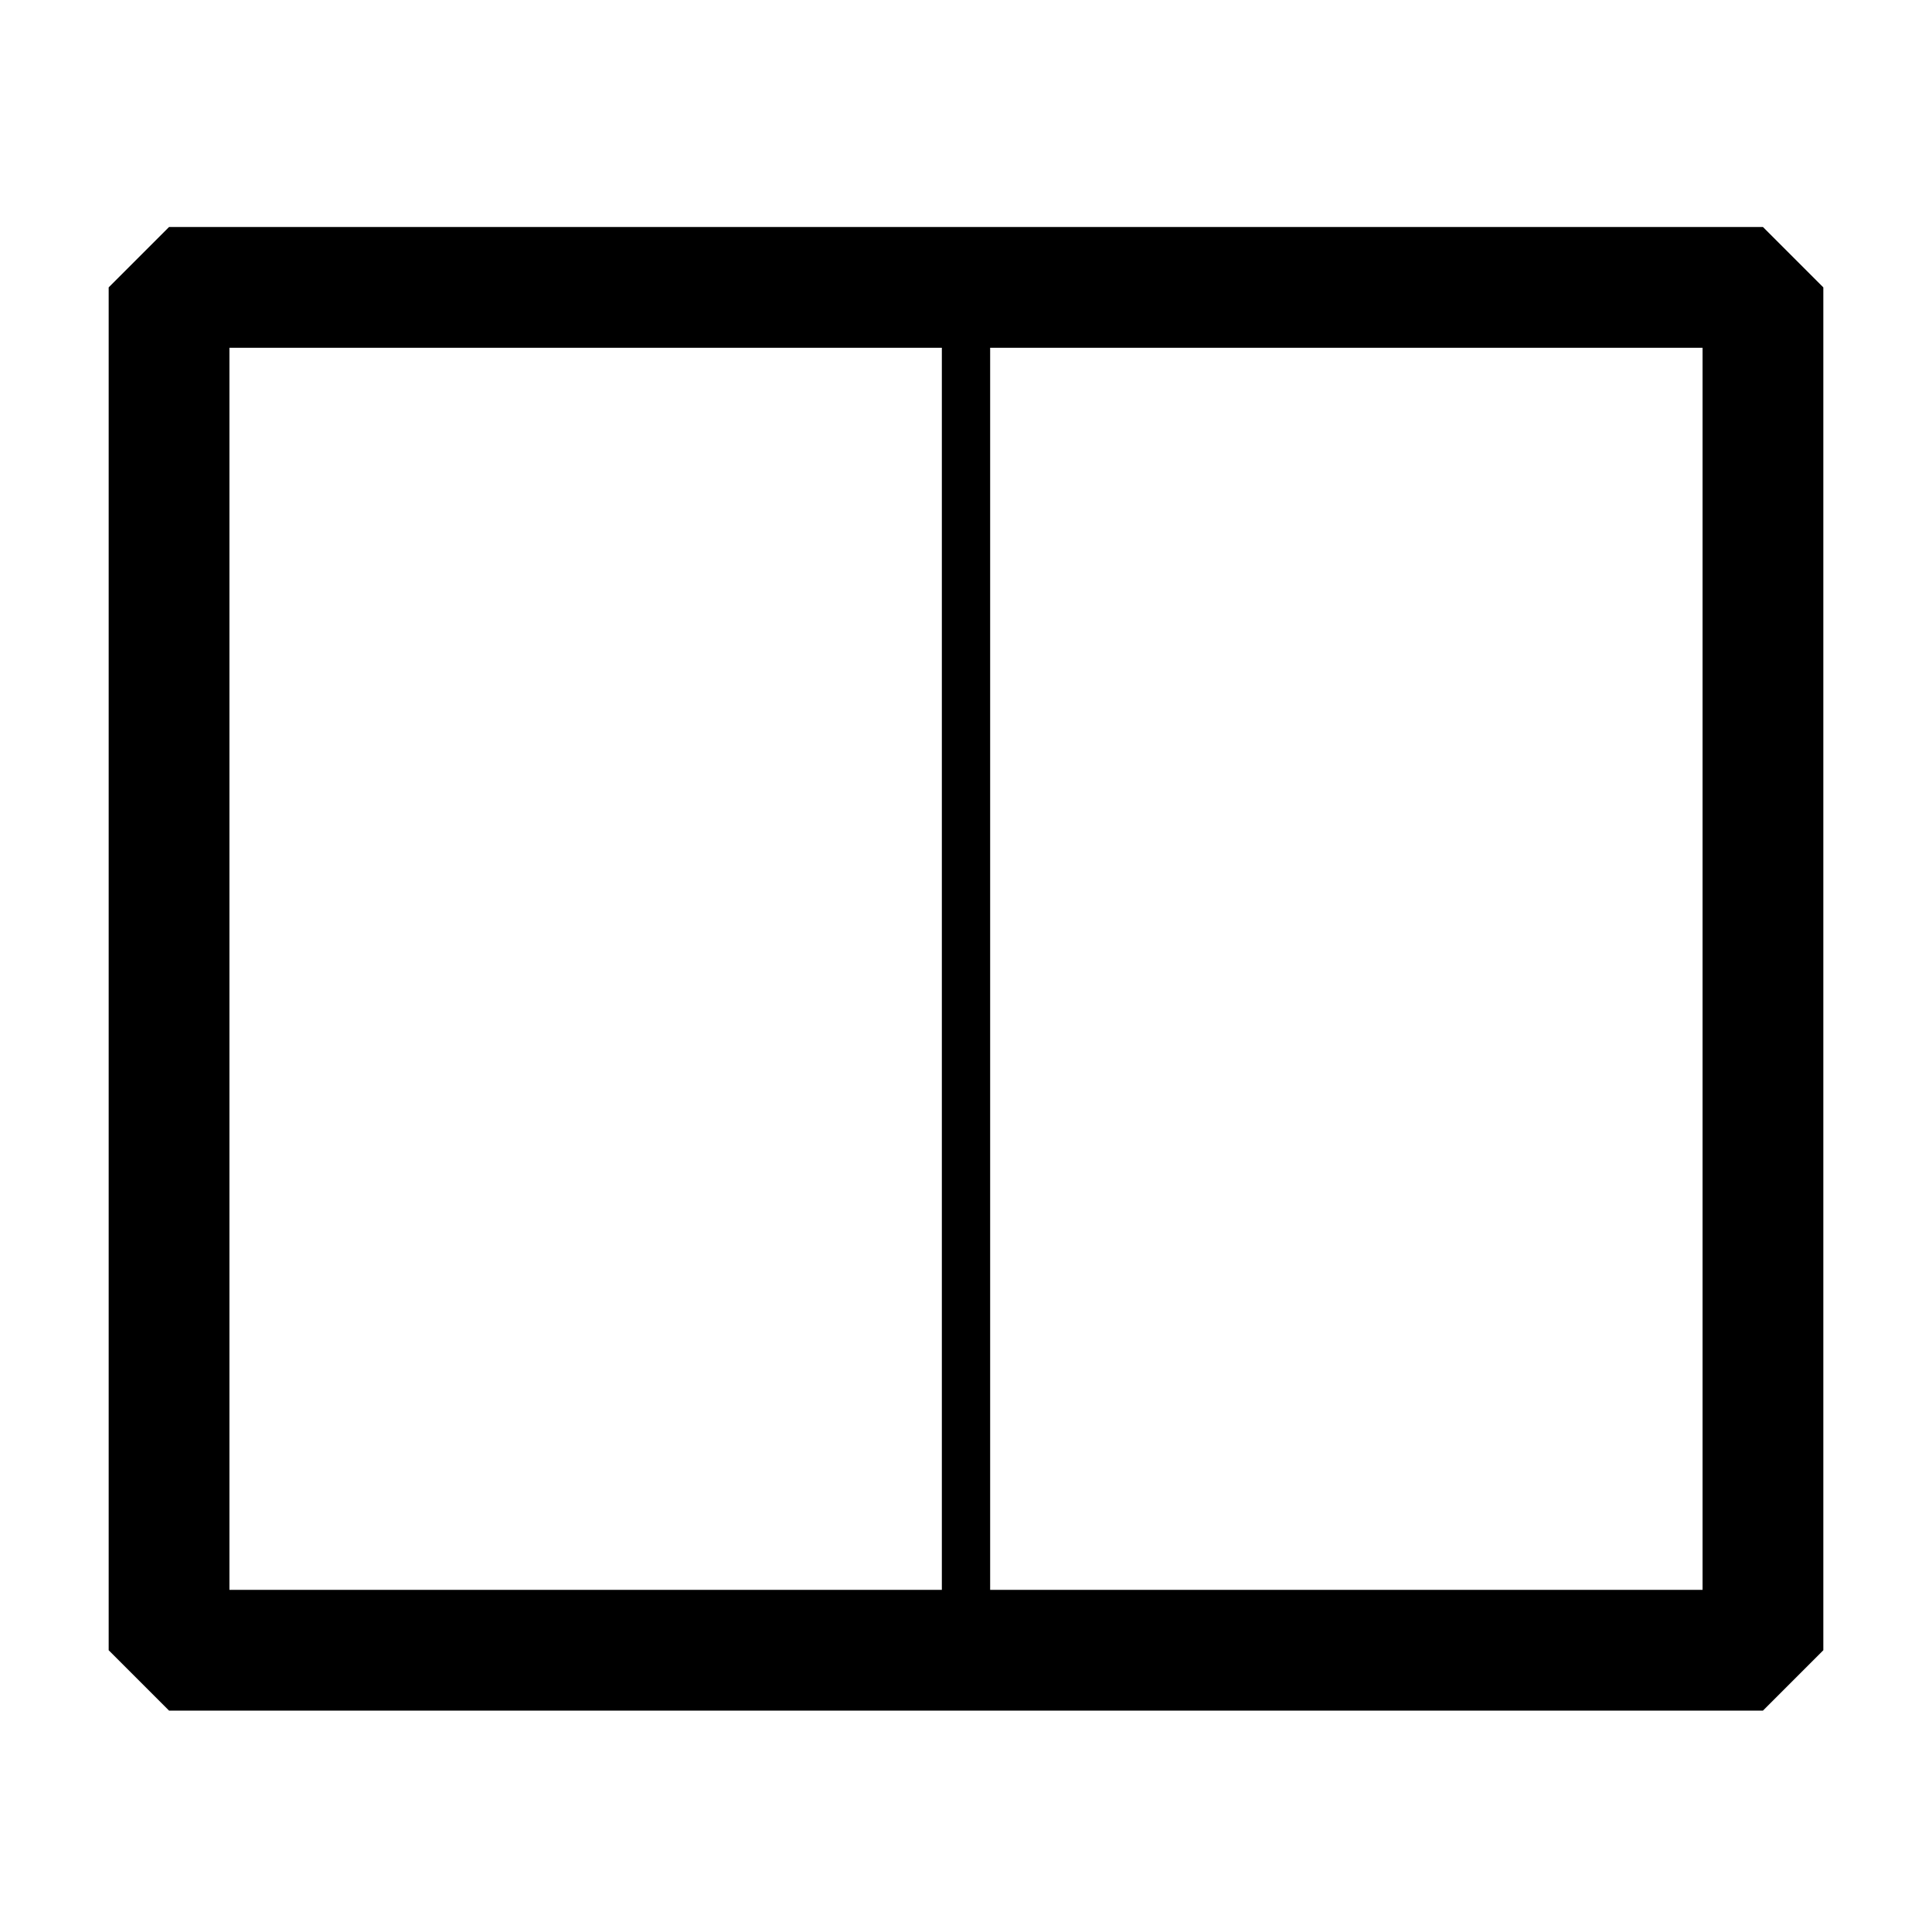 <svg
  width="24"
  height="24"
  viewBox="0 0 24 24"
  fill="none"
  xmlns="http://www.w3.org/2000/svg"
>
<path
    d="M21.9 3.57H2.1V20.5H21.9V3.57Z"
    stroke="currentColor"
    stroke-width="1.5"
    stroke-linejoin="bevel"
  />
<path
    d="M12 3.5V20.5"
    stroke="currentColor"
    stroke-width="0.6"
    stroke-linejoin="bevel"
  />
</svg>
